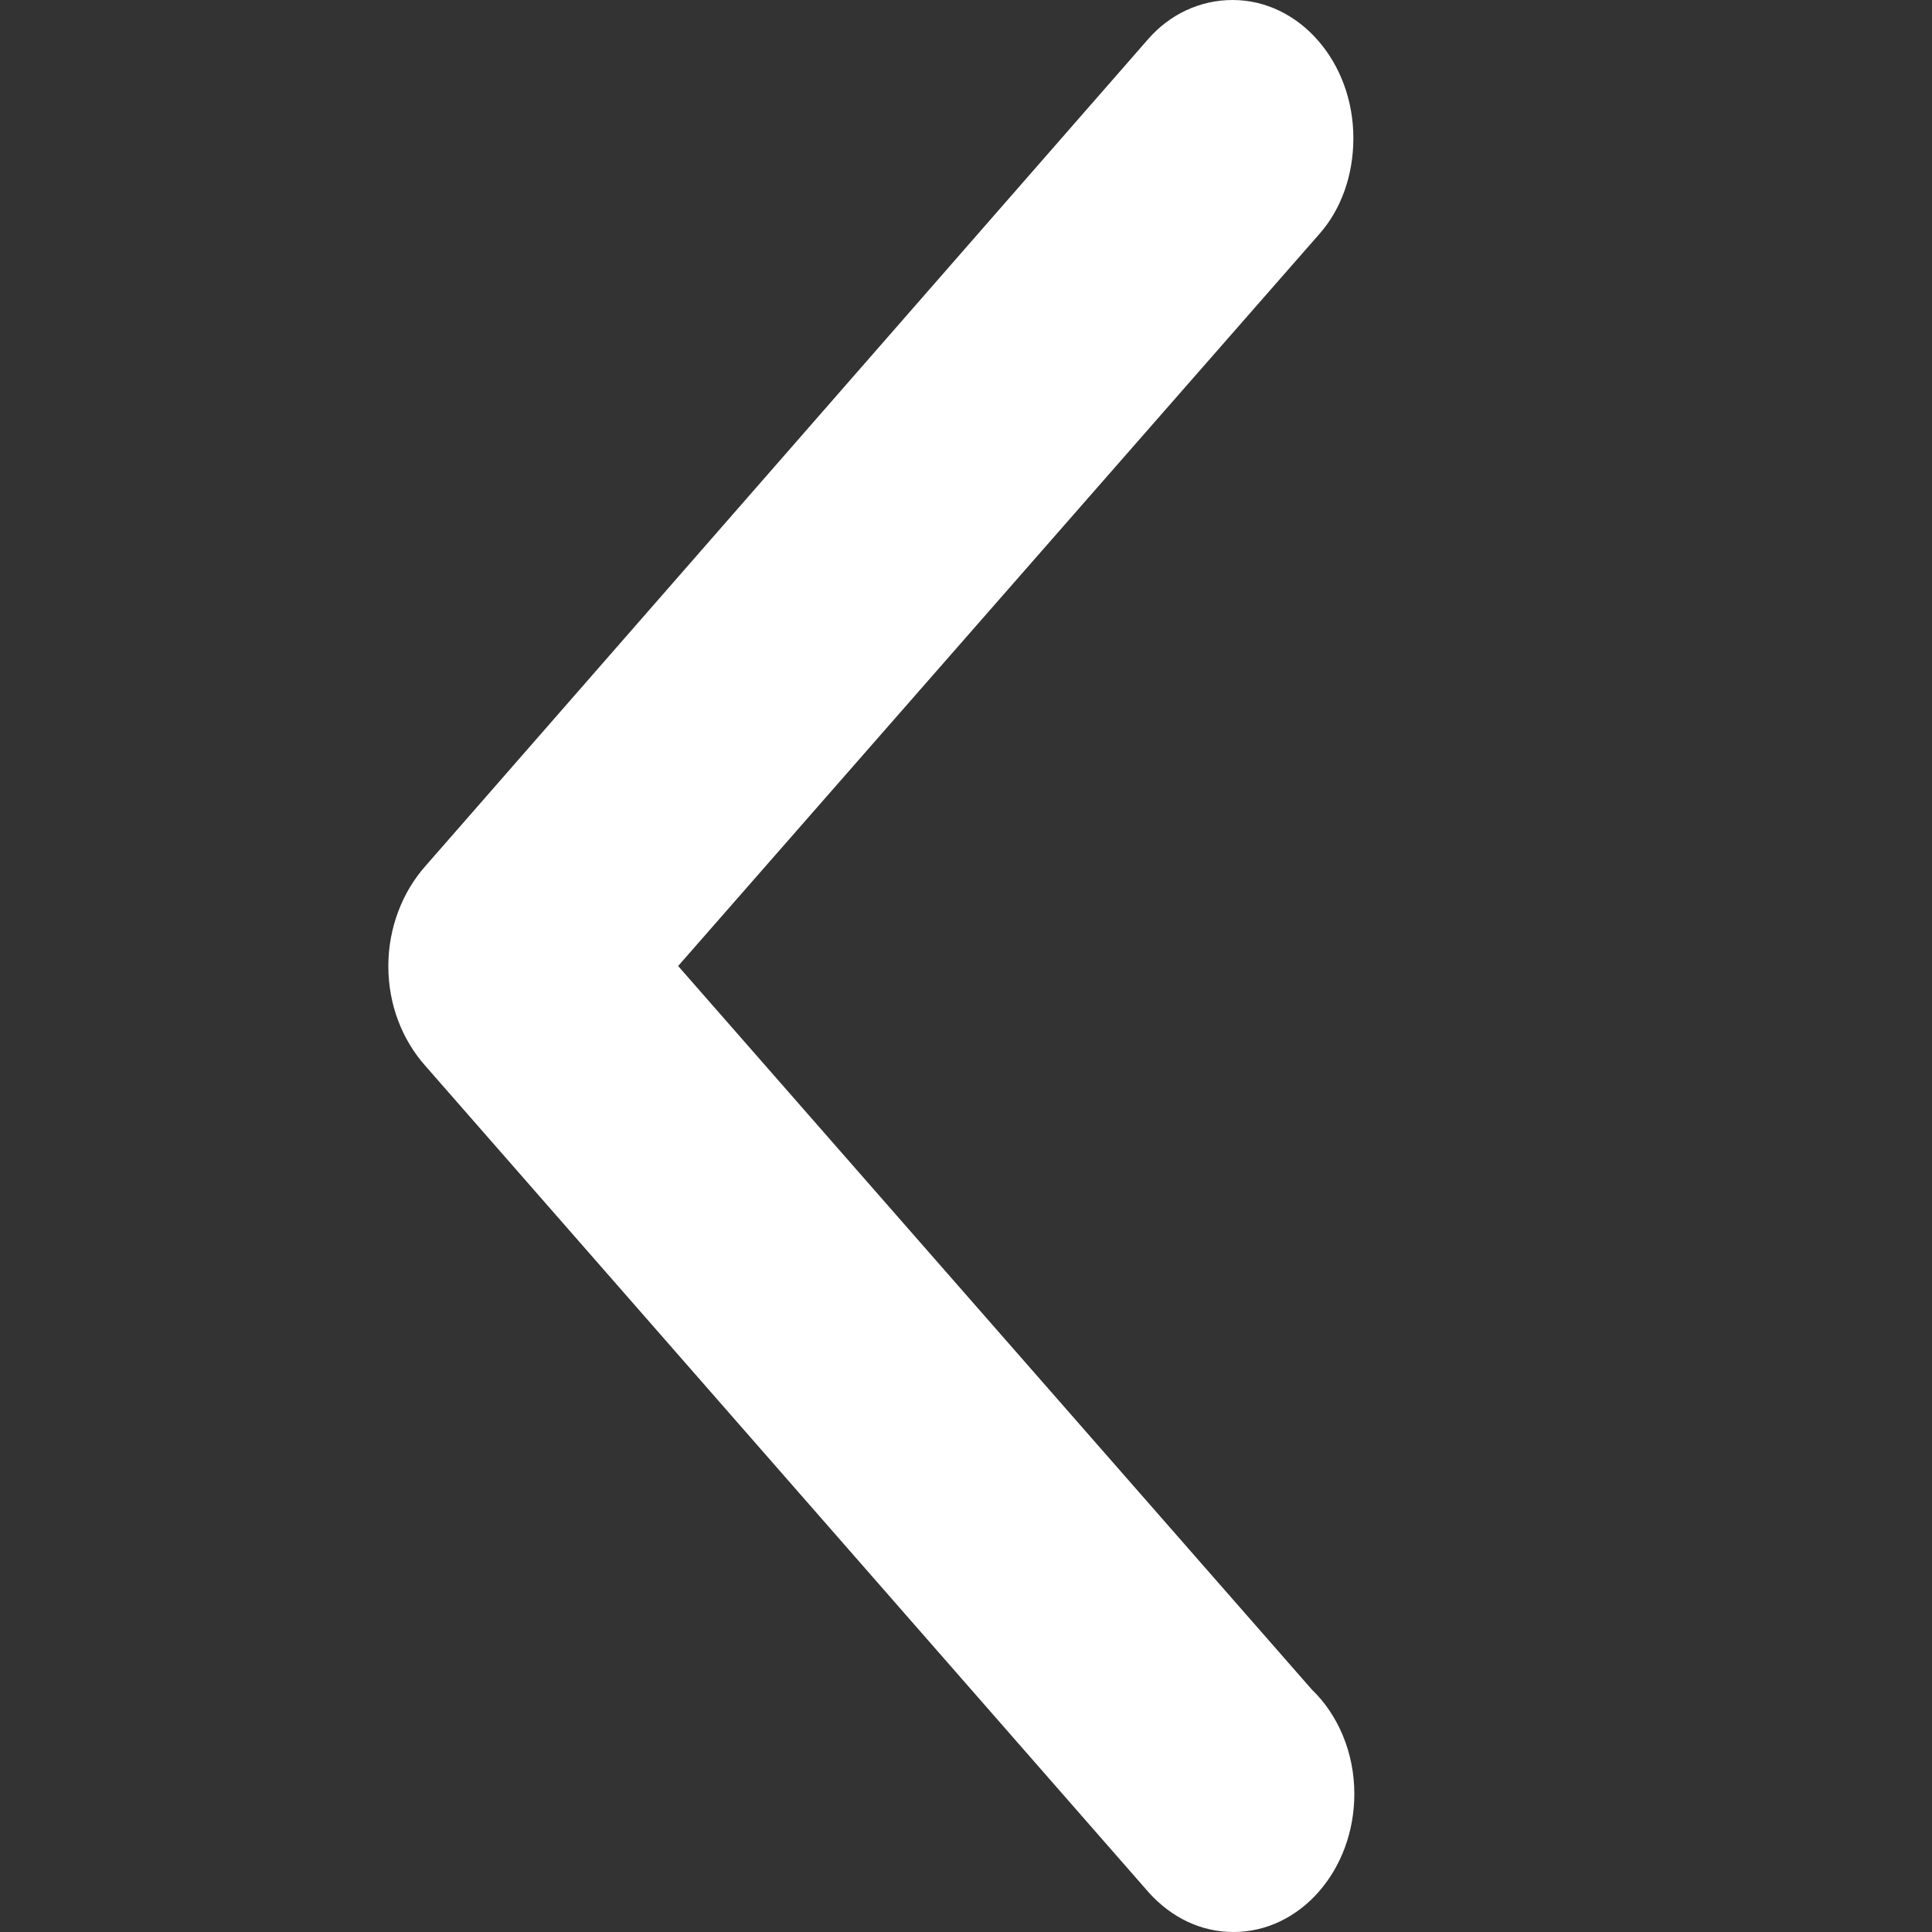 <?xml version="1.0" standalone="no"?><!DOCTYPE svg PUBLIC "-//W3C//DTD SVG 1.1//EN" "http://www.w3.org/Graphics/SVG/1.1/DTD/svg11.dtd"><svg class="icon" width="128px" height="128.00px" viewBox="0 0 1024 1024" version="1.1" xmlns="http://www.w3.org/2000/svg"><rect x="0" y="0" width="1024" height="1024" fill="#333333" stroke="none"/><path d="M695.296 895.488L359.424 512l339.968-388.096c11.264-12.8 17.92-30.72 17.92-50.688 0-40.448-28.672-73.216-64-73.216-17.408 0-33.28 7.68-44.544 20.48L225.28 459.264c-11.776 13.312-19.456 32.256-19.456 52.736 0 20.992 7.68 39.424 19.456 52.736l384 438.784c11.776 12.8 27.136 20.48 44.544 20.48 35.328 0 64-32.768 64-73.216 0-22.016-8.704-41.984-22.528-55.296z" fill="#ffffff" /></svg>